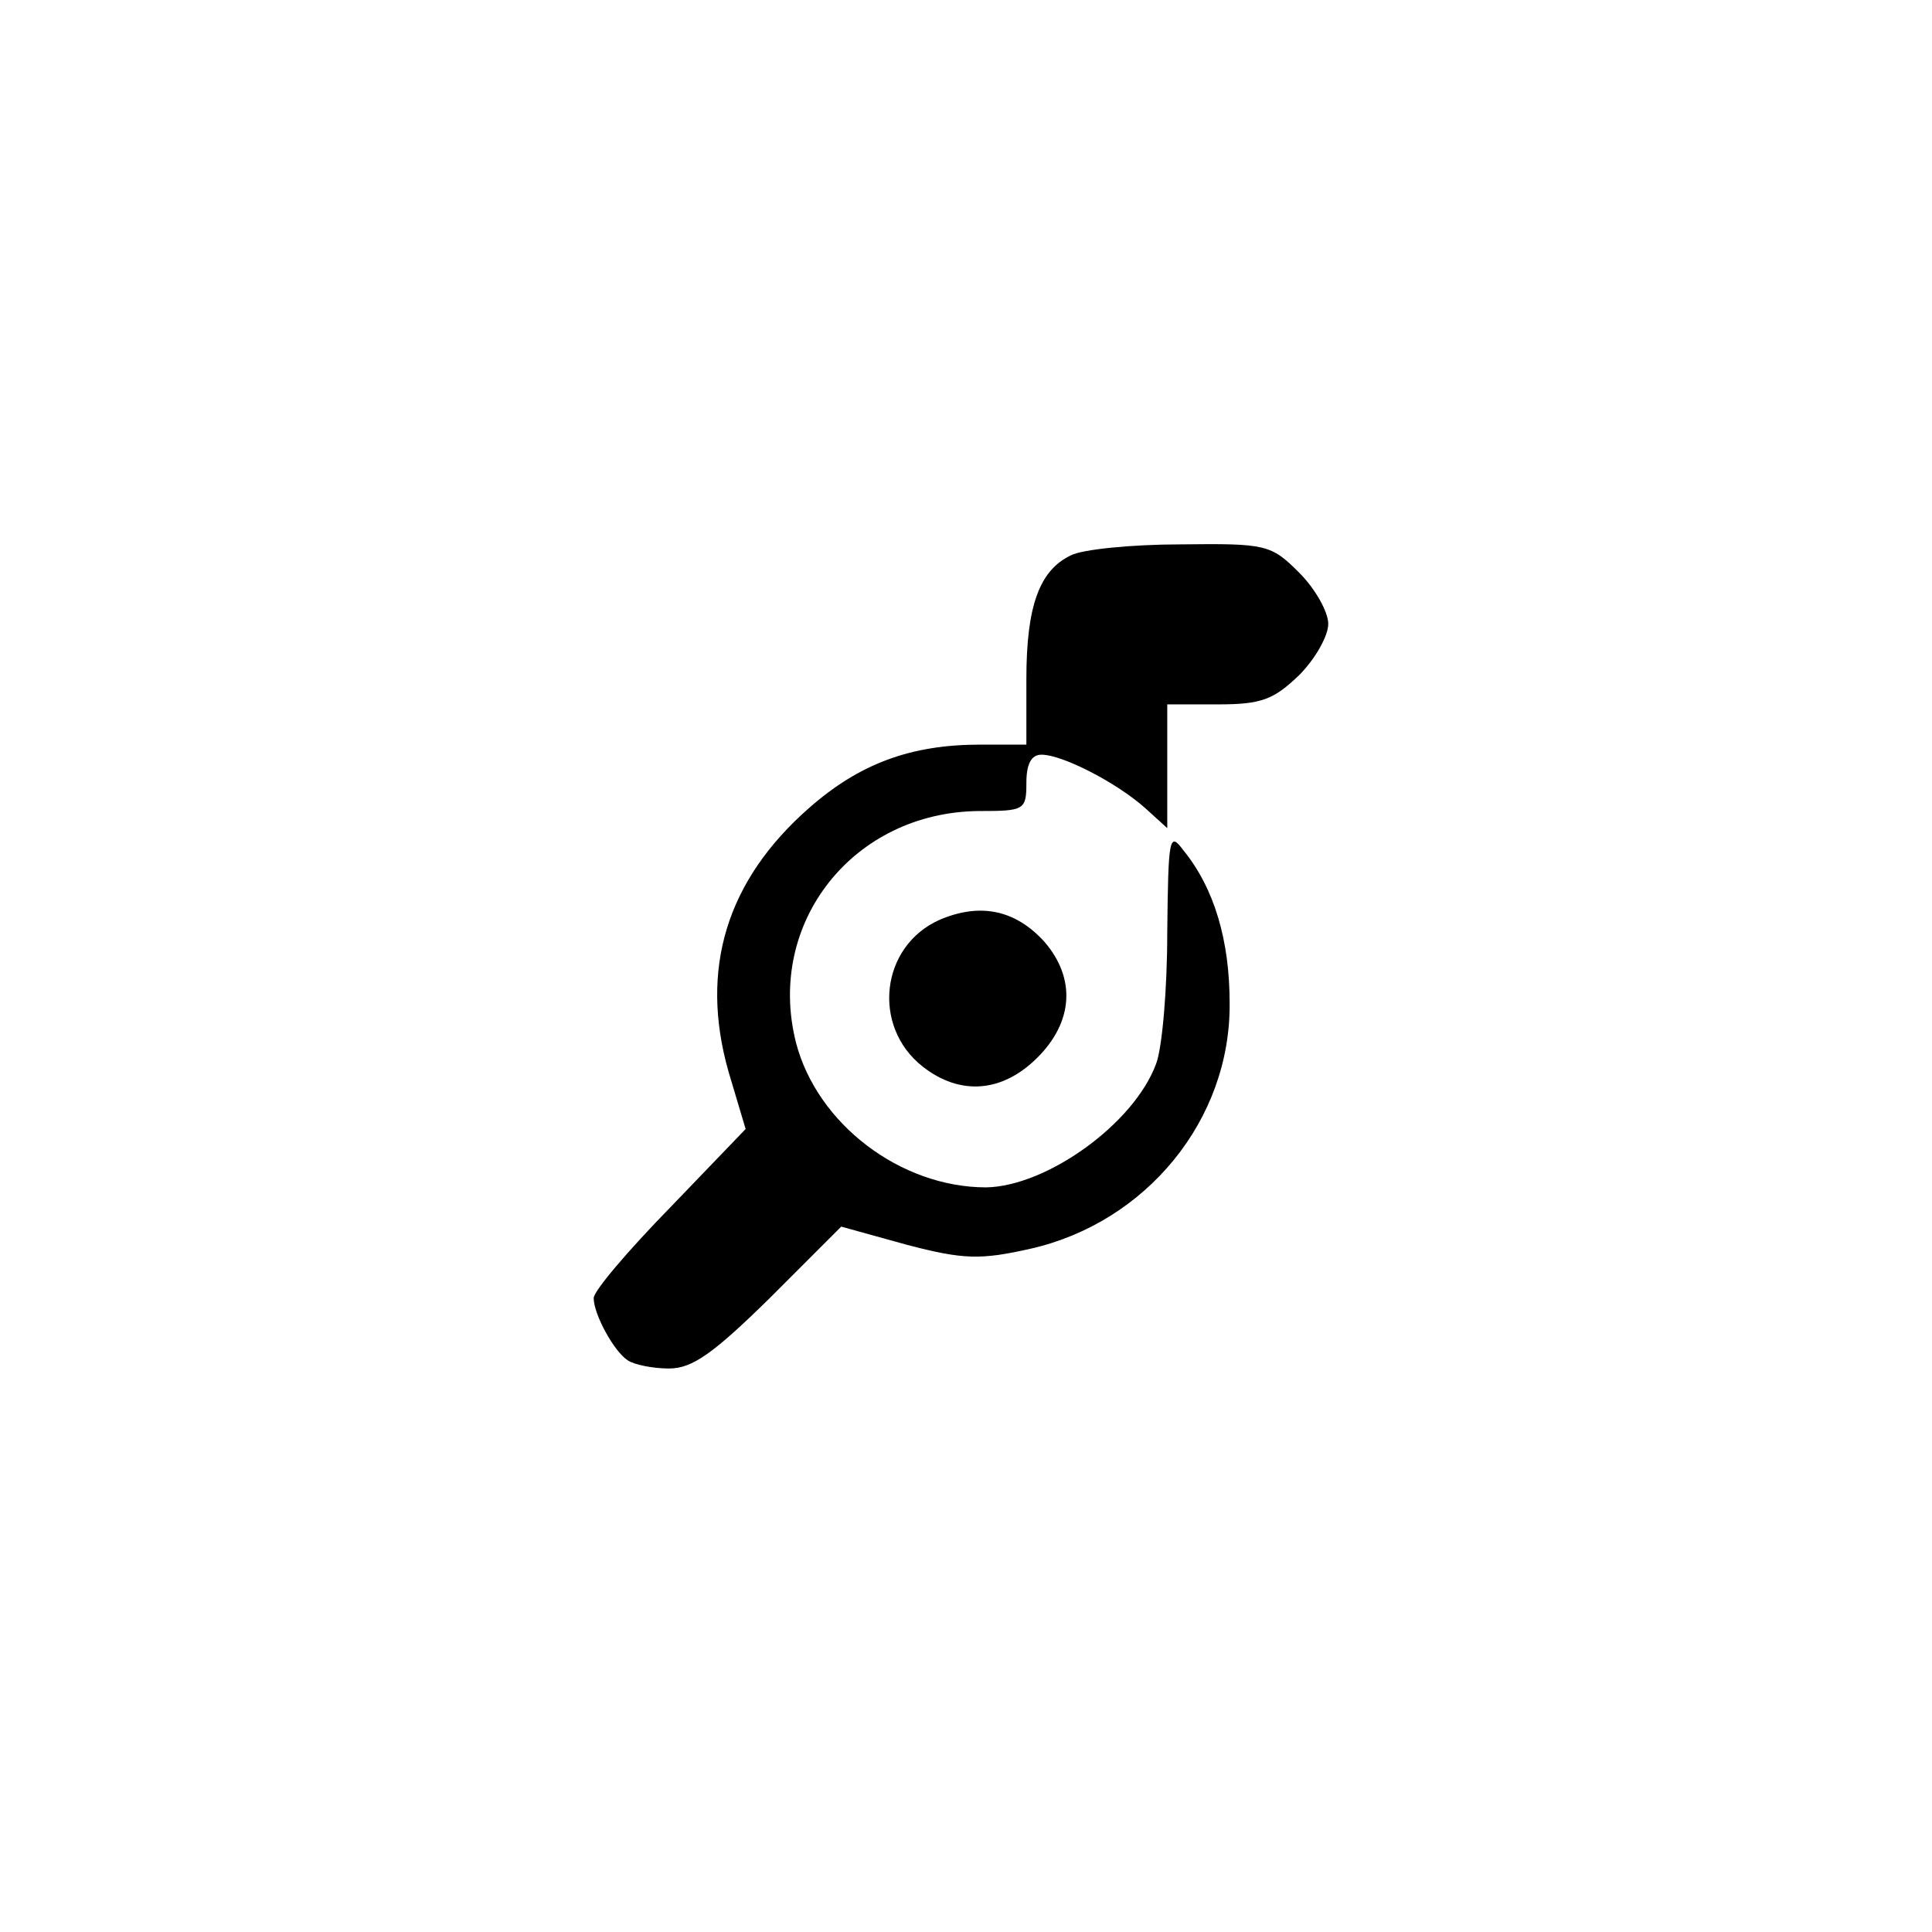 <?xml version="1.0" standalone="no"?>
<!DOCTYPE svg PUBLIC "-//W3C//DTD SVG 20010904//EN"
 "http://www.w3.org/TR/2001/REC-SVG-20010904/DTD/svg10.dtd">
<svg version="1.0" xmlns="http://www.w3.org/2000/svg"
 width="192pt" height="192pt" viewBox="0 0 192 192"
 preserveAspectRatio="xMidYMid meet">
<g transform="translate(0,192) scale(0.1,-0.1)"
fill="#000000" stroke="none">
811 c445 -92 729 -532 635 -987 -62 -301 -295 -546 -601 -630 -91 -26 -329
-26 -420 0 -291 80 -516 305 -596 596 -26 91 -26 329 0 420 120 433 542 692
982 601z"/>
<path d="M1064 1368 c-31 -15 -44 -50 -44 -123 l0 -65 -46 0 c-69 0 -120 -19
-170 -63 -82 -72 -109 -160 -80 -262 l17 -57 -75 -78 c-42 -43 -76 -83 -76
-90 0 -16 20 -53 34 -62 6 -4 24 -8 41 -8 23 0 44 15 100 70 l71 71 65 -18
c57 -15 74 -15 123 -4 115 26 199 128 198 244 0 62 -15 114 -46 152 -14 19
-15 13 -16 -82 0 -56 -5 -114 -11 -130 -22 -60 -109 -122 -169 -123 -85 0
-168 63 -189 144 -30 119 57 229 182 230 45 0 47 1 47 28 0 19 5 28 15 28 21
0 75 -28 103 -53 l22 -20 0 61 0 62 51 0 c43 0 55 5 80 29 16 16 29 39 29 51
0 12 -13 35 -29 51 -28 28 -33 29 -118 28 -48 0 -98 -5 -109 -11z"/>
<path d="M934 1006 c-59 -26 -68 -106 -17 -146 37 -29 79 -26 114 9 36 36 38
79 7 115 -29 32 -64 39 -104 22z"/>
</g>
</svg>
